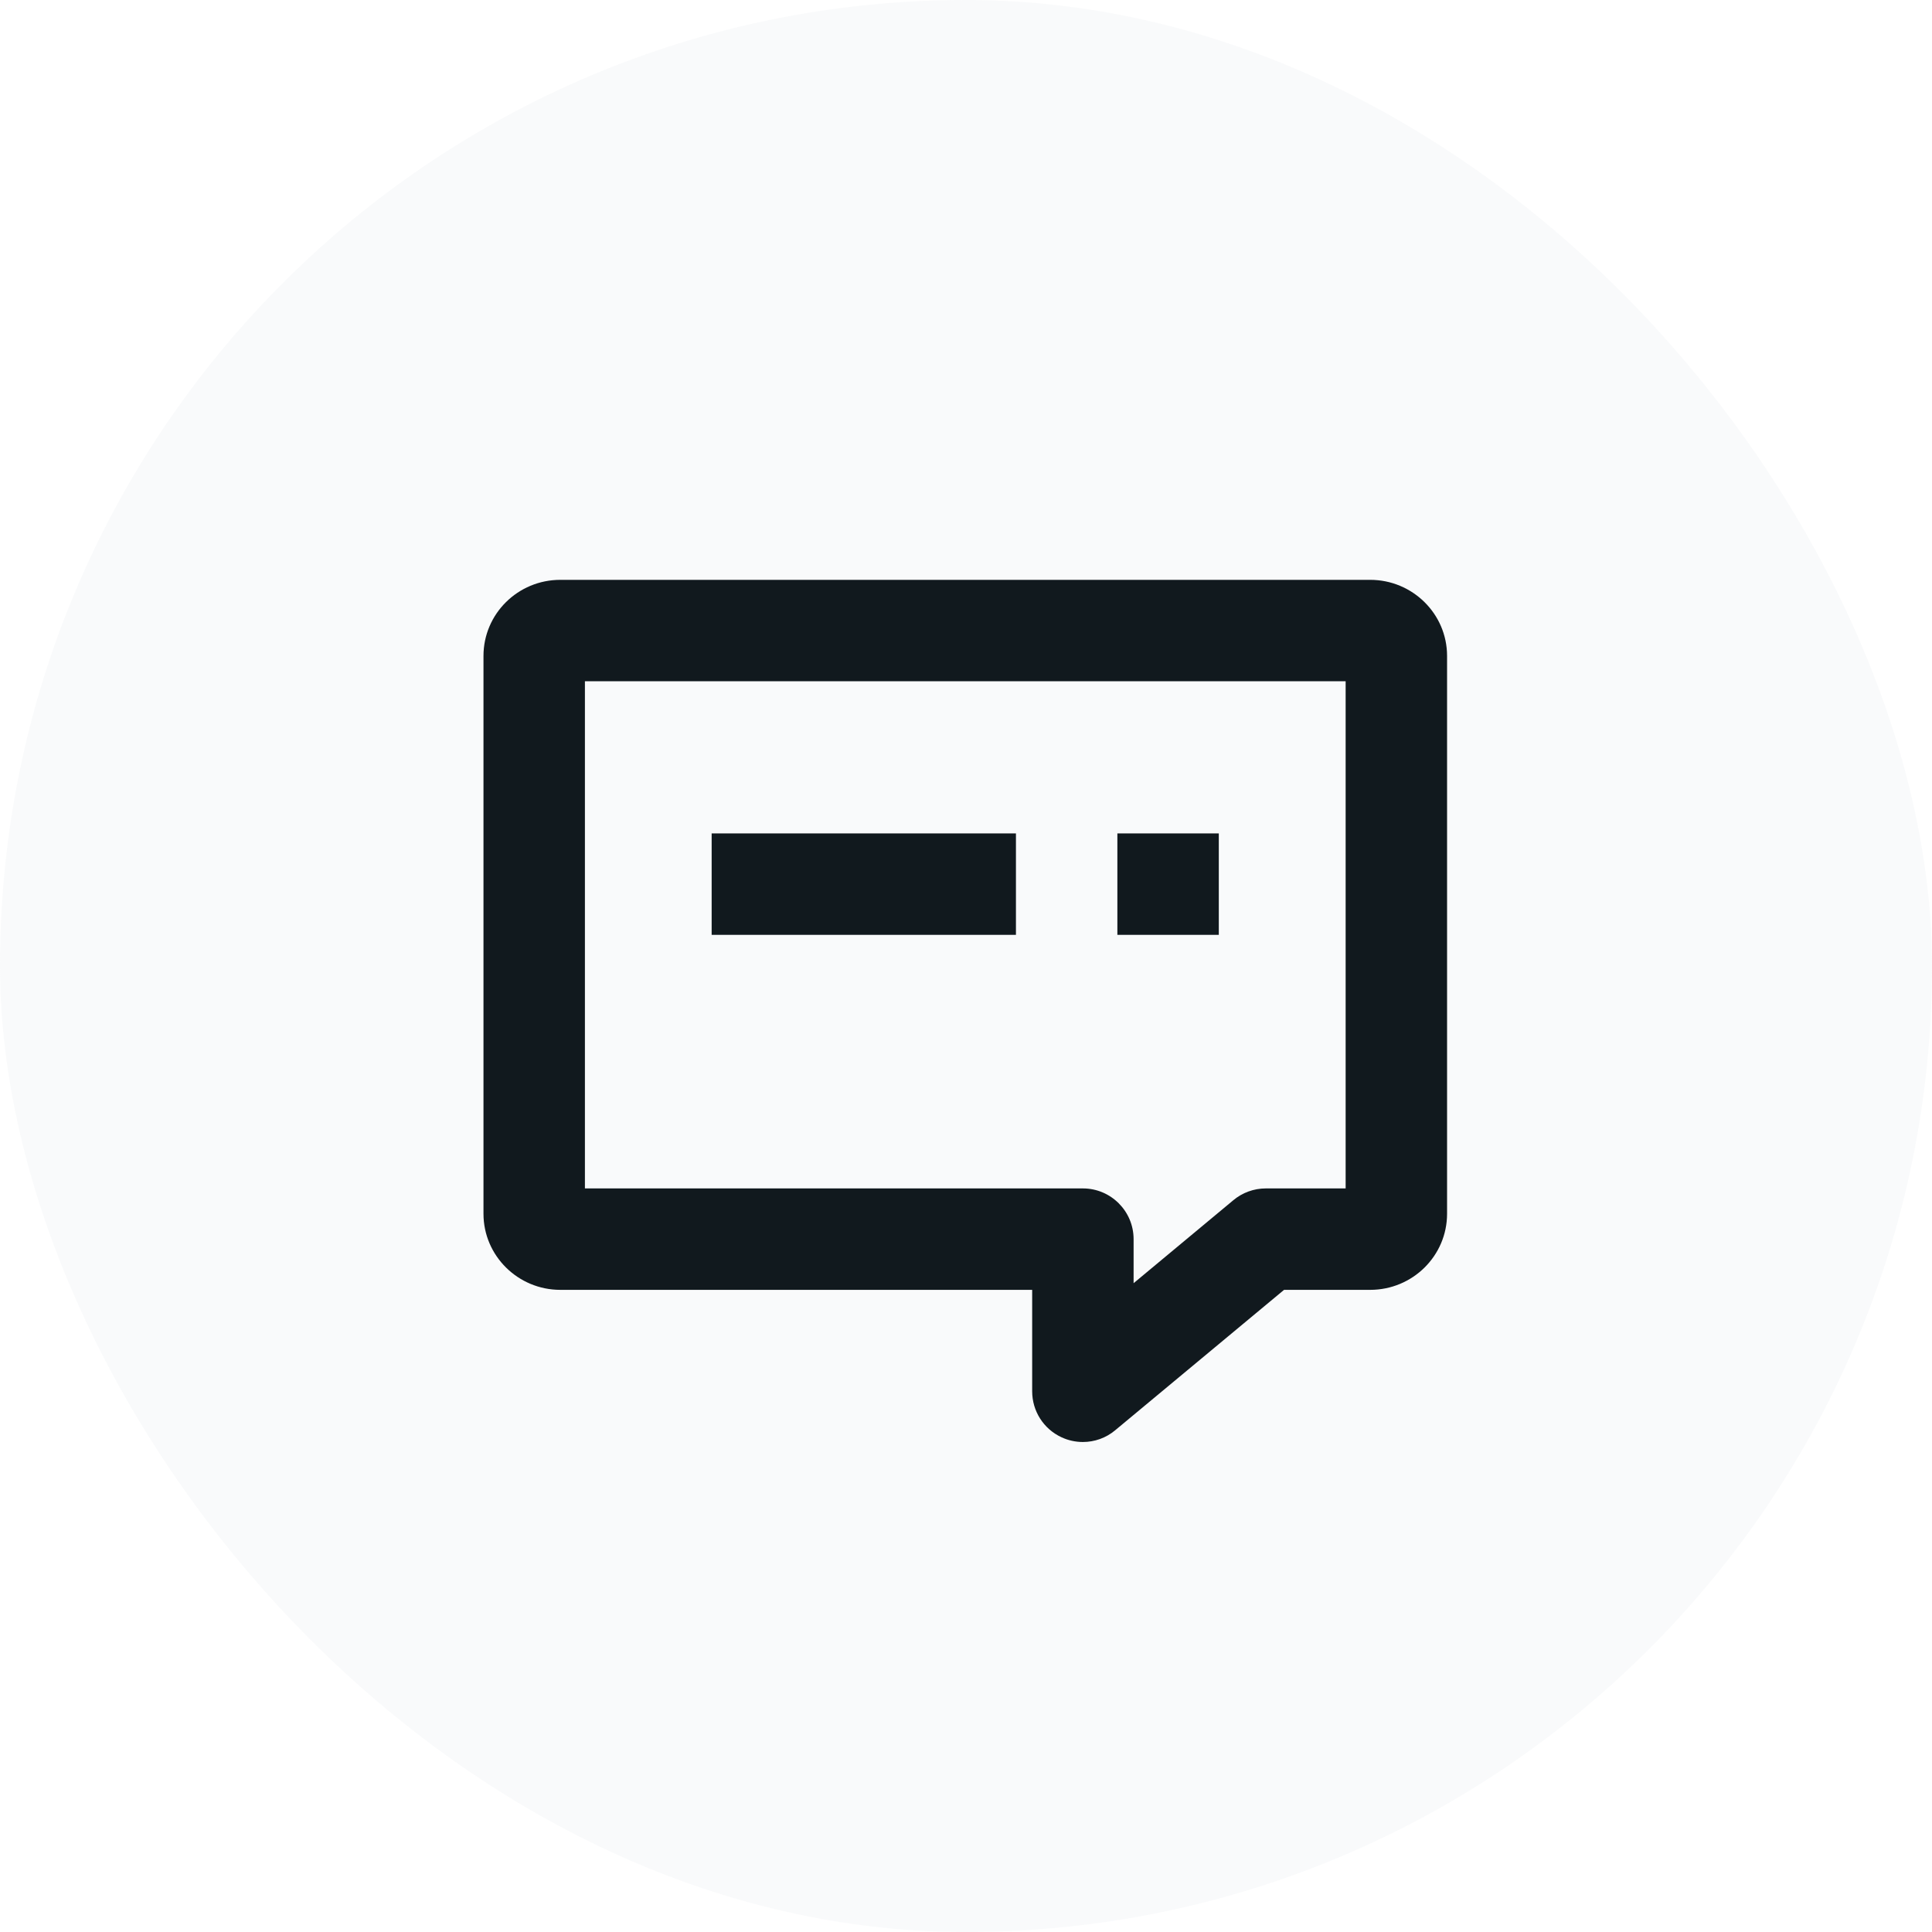 <svg xmlns="http://www.w3.org/2000/svg" width="40" height="40" viewBox="0 0 40 40" fill="none">
  <rect width="40" height="40" rx="20" fill="#E1E9EE" fill-opacity="0.2"/>
  <path fill-rule="evenodd" clip-rule="evenodd" d="M21.975 29.756C22.115 29.822 22.268 29.855 22.42 29.855C22.659 29.855 22.898 29.773 23.09 29.611L26.585 26.705H28.368C29.247 26.705 29.96 25.999 29.96 25.13V13.58C29.96 12.71 29.245 12.005 28.368 12.005H11.601C10.722 12.005 10.01 12.71 10.01 13.58V25.13C10.01 25.999 10.725 26.705 11.601 26.705H21.37V28.805C21.37 29.213 21.604 29.583 21.975 29.756ZM22.42 24.605H12.11V14.105H27.86V24.605H26.207C25.961 24.605 25.722 24.692 25.535 24.849L23.47 26.567V25.655C23.47 25.076 22.999 24.605 22.42 24.605Z" fill="#11191E"/>
  <path fill-rule="evenodd" clip-rule="evenodd" d="M21.034 17.255H14.734V19.355H21.034V17.255ZM25.234 17.255H23.134V19.355H25.234V17.255Z" fill="#11191E"/>
</svg>